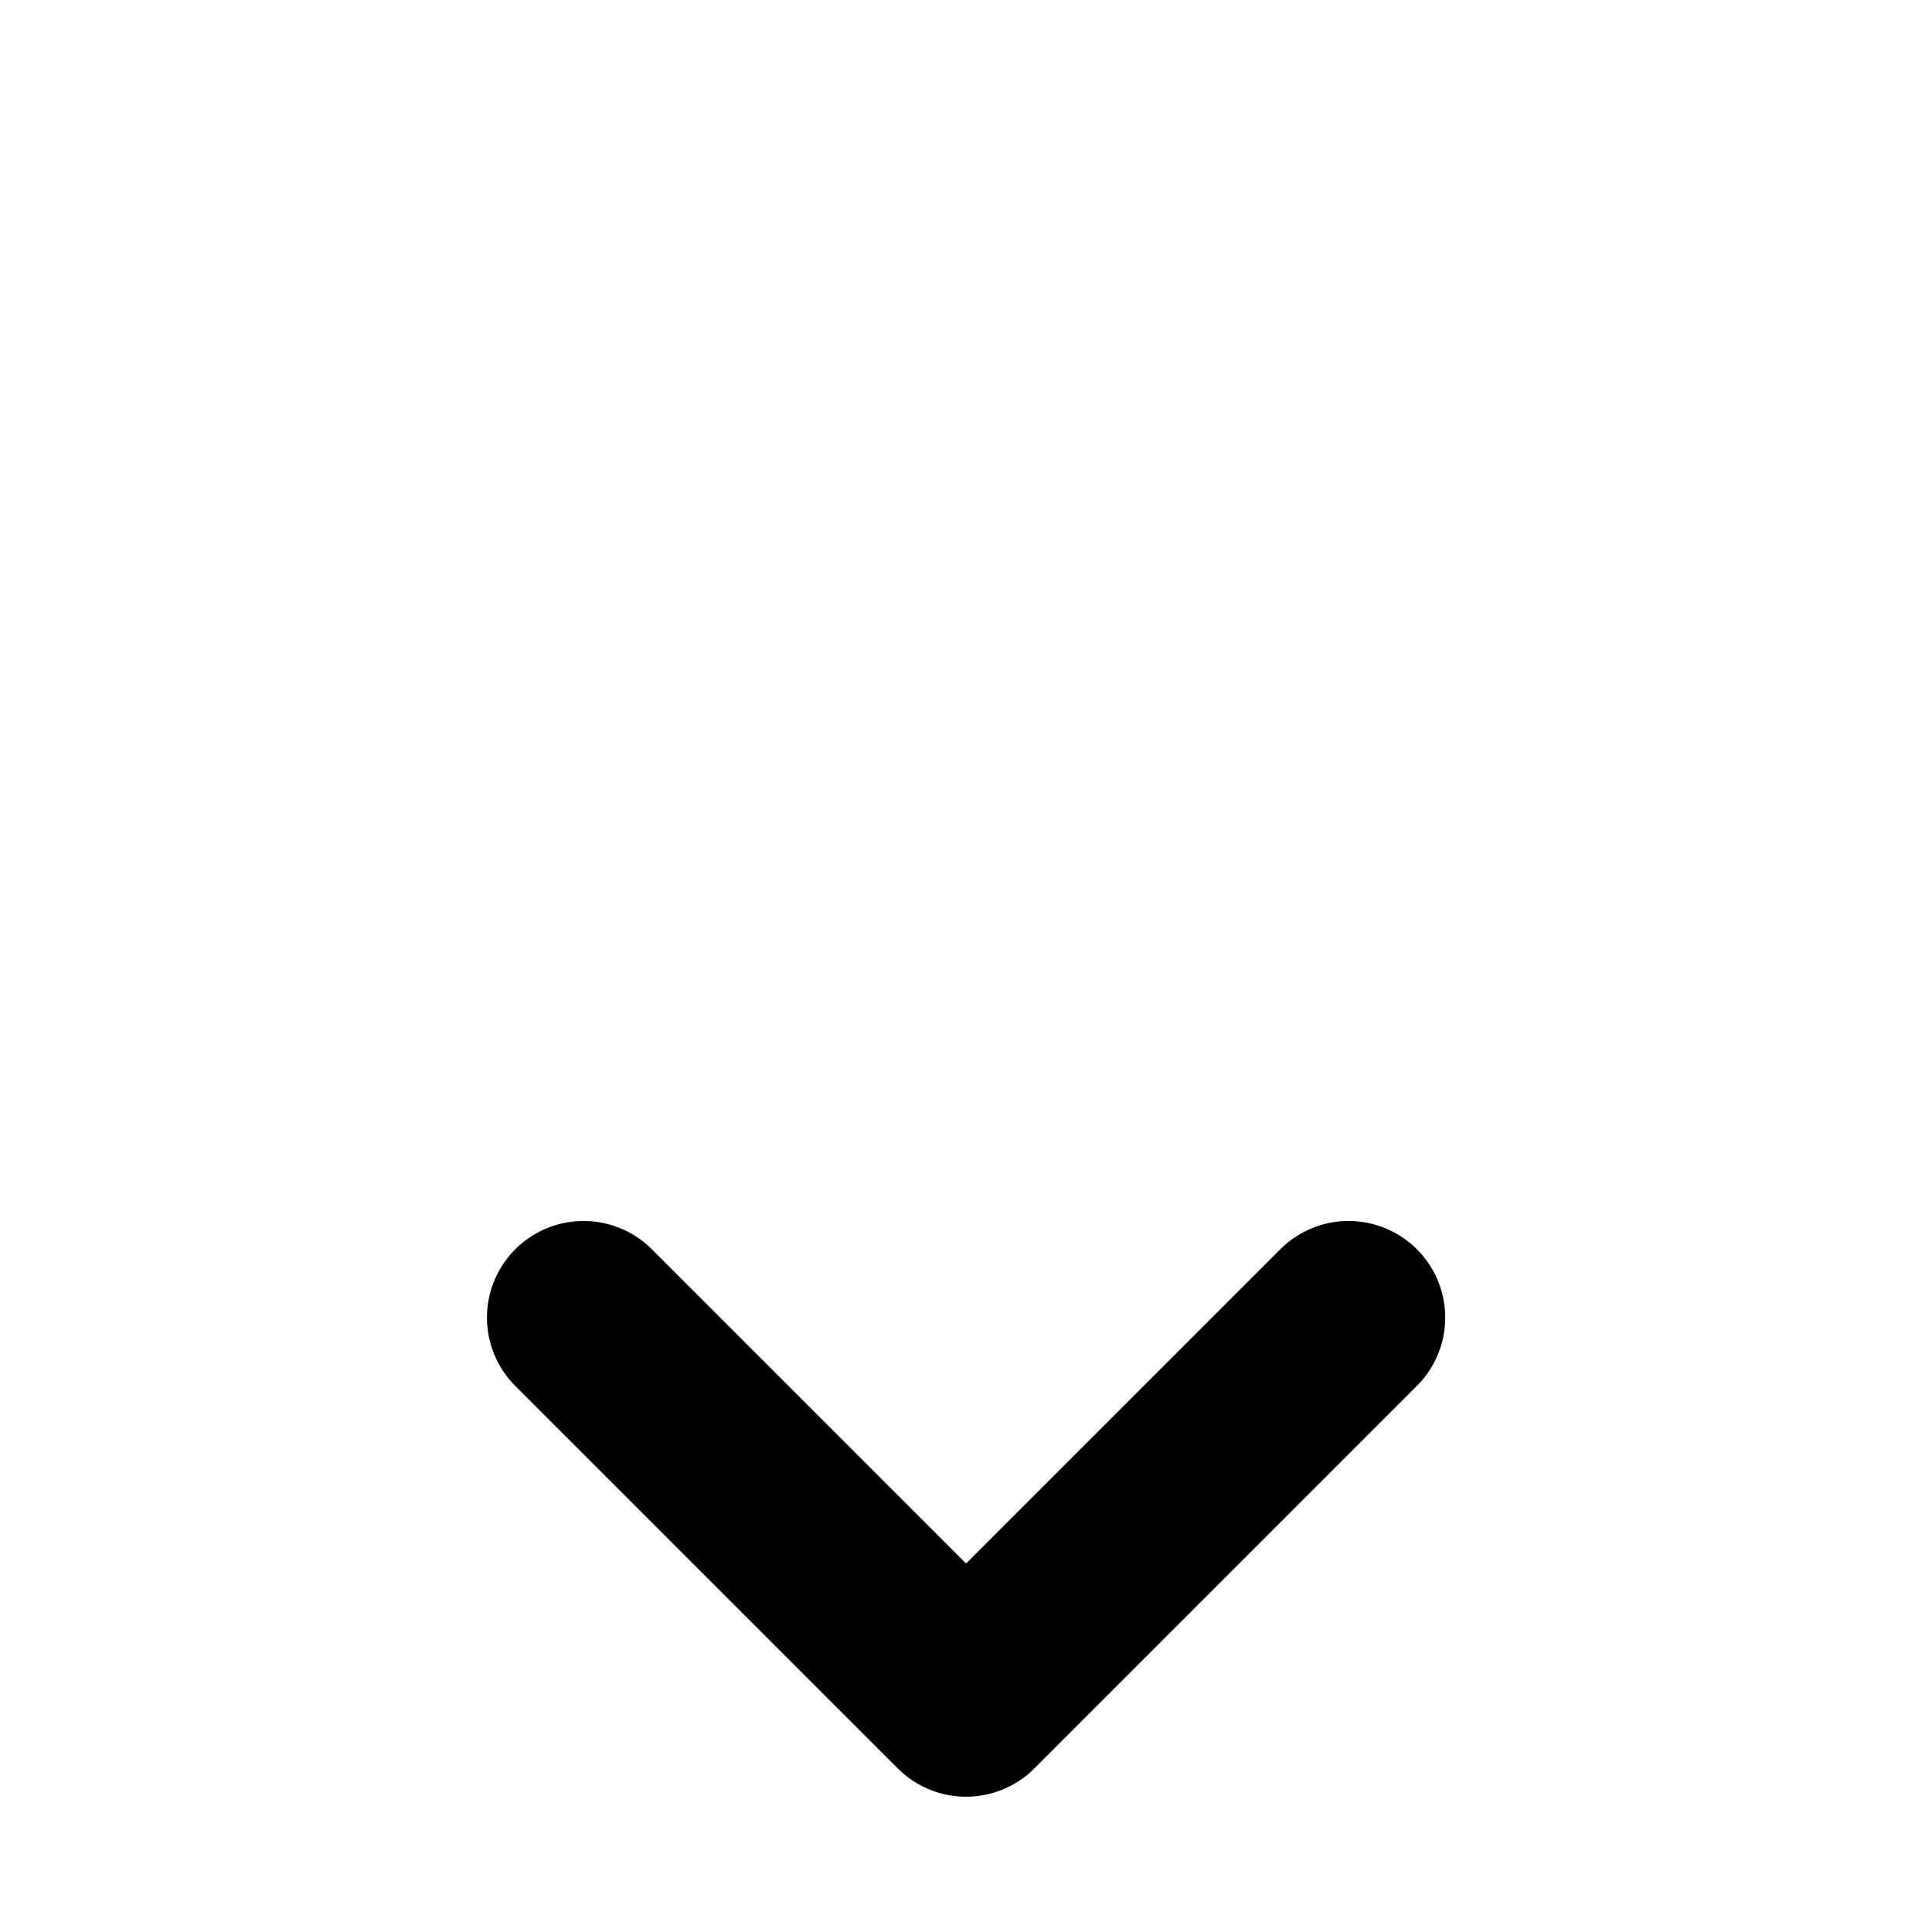 <?xml version="1.0" encoding="UTF-8"?><svg width="50pt" height="50pt" version="1.1" viewBox="0 0 17.639 17.639" xmlns="http://www.w3.org/2000/svg">
  <g transform="rotate(-135,8.623,8.344)" fill="none" stroke="#000000" stroke-linecap="round" stroke-width="1.764"><path d="m 8.347,3.408 h -4.939 l 10e-5,4.939" style="stroke-linejoin:round" /></g></svg>
